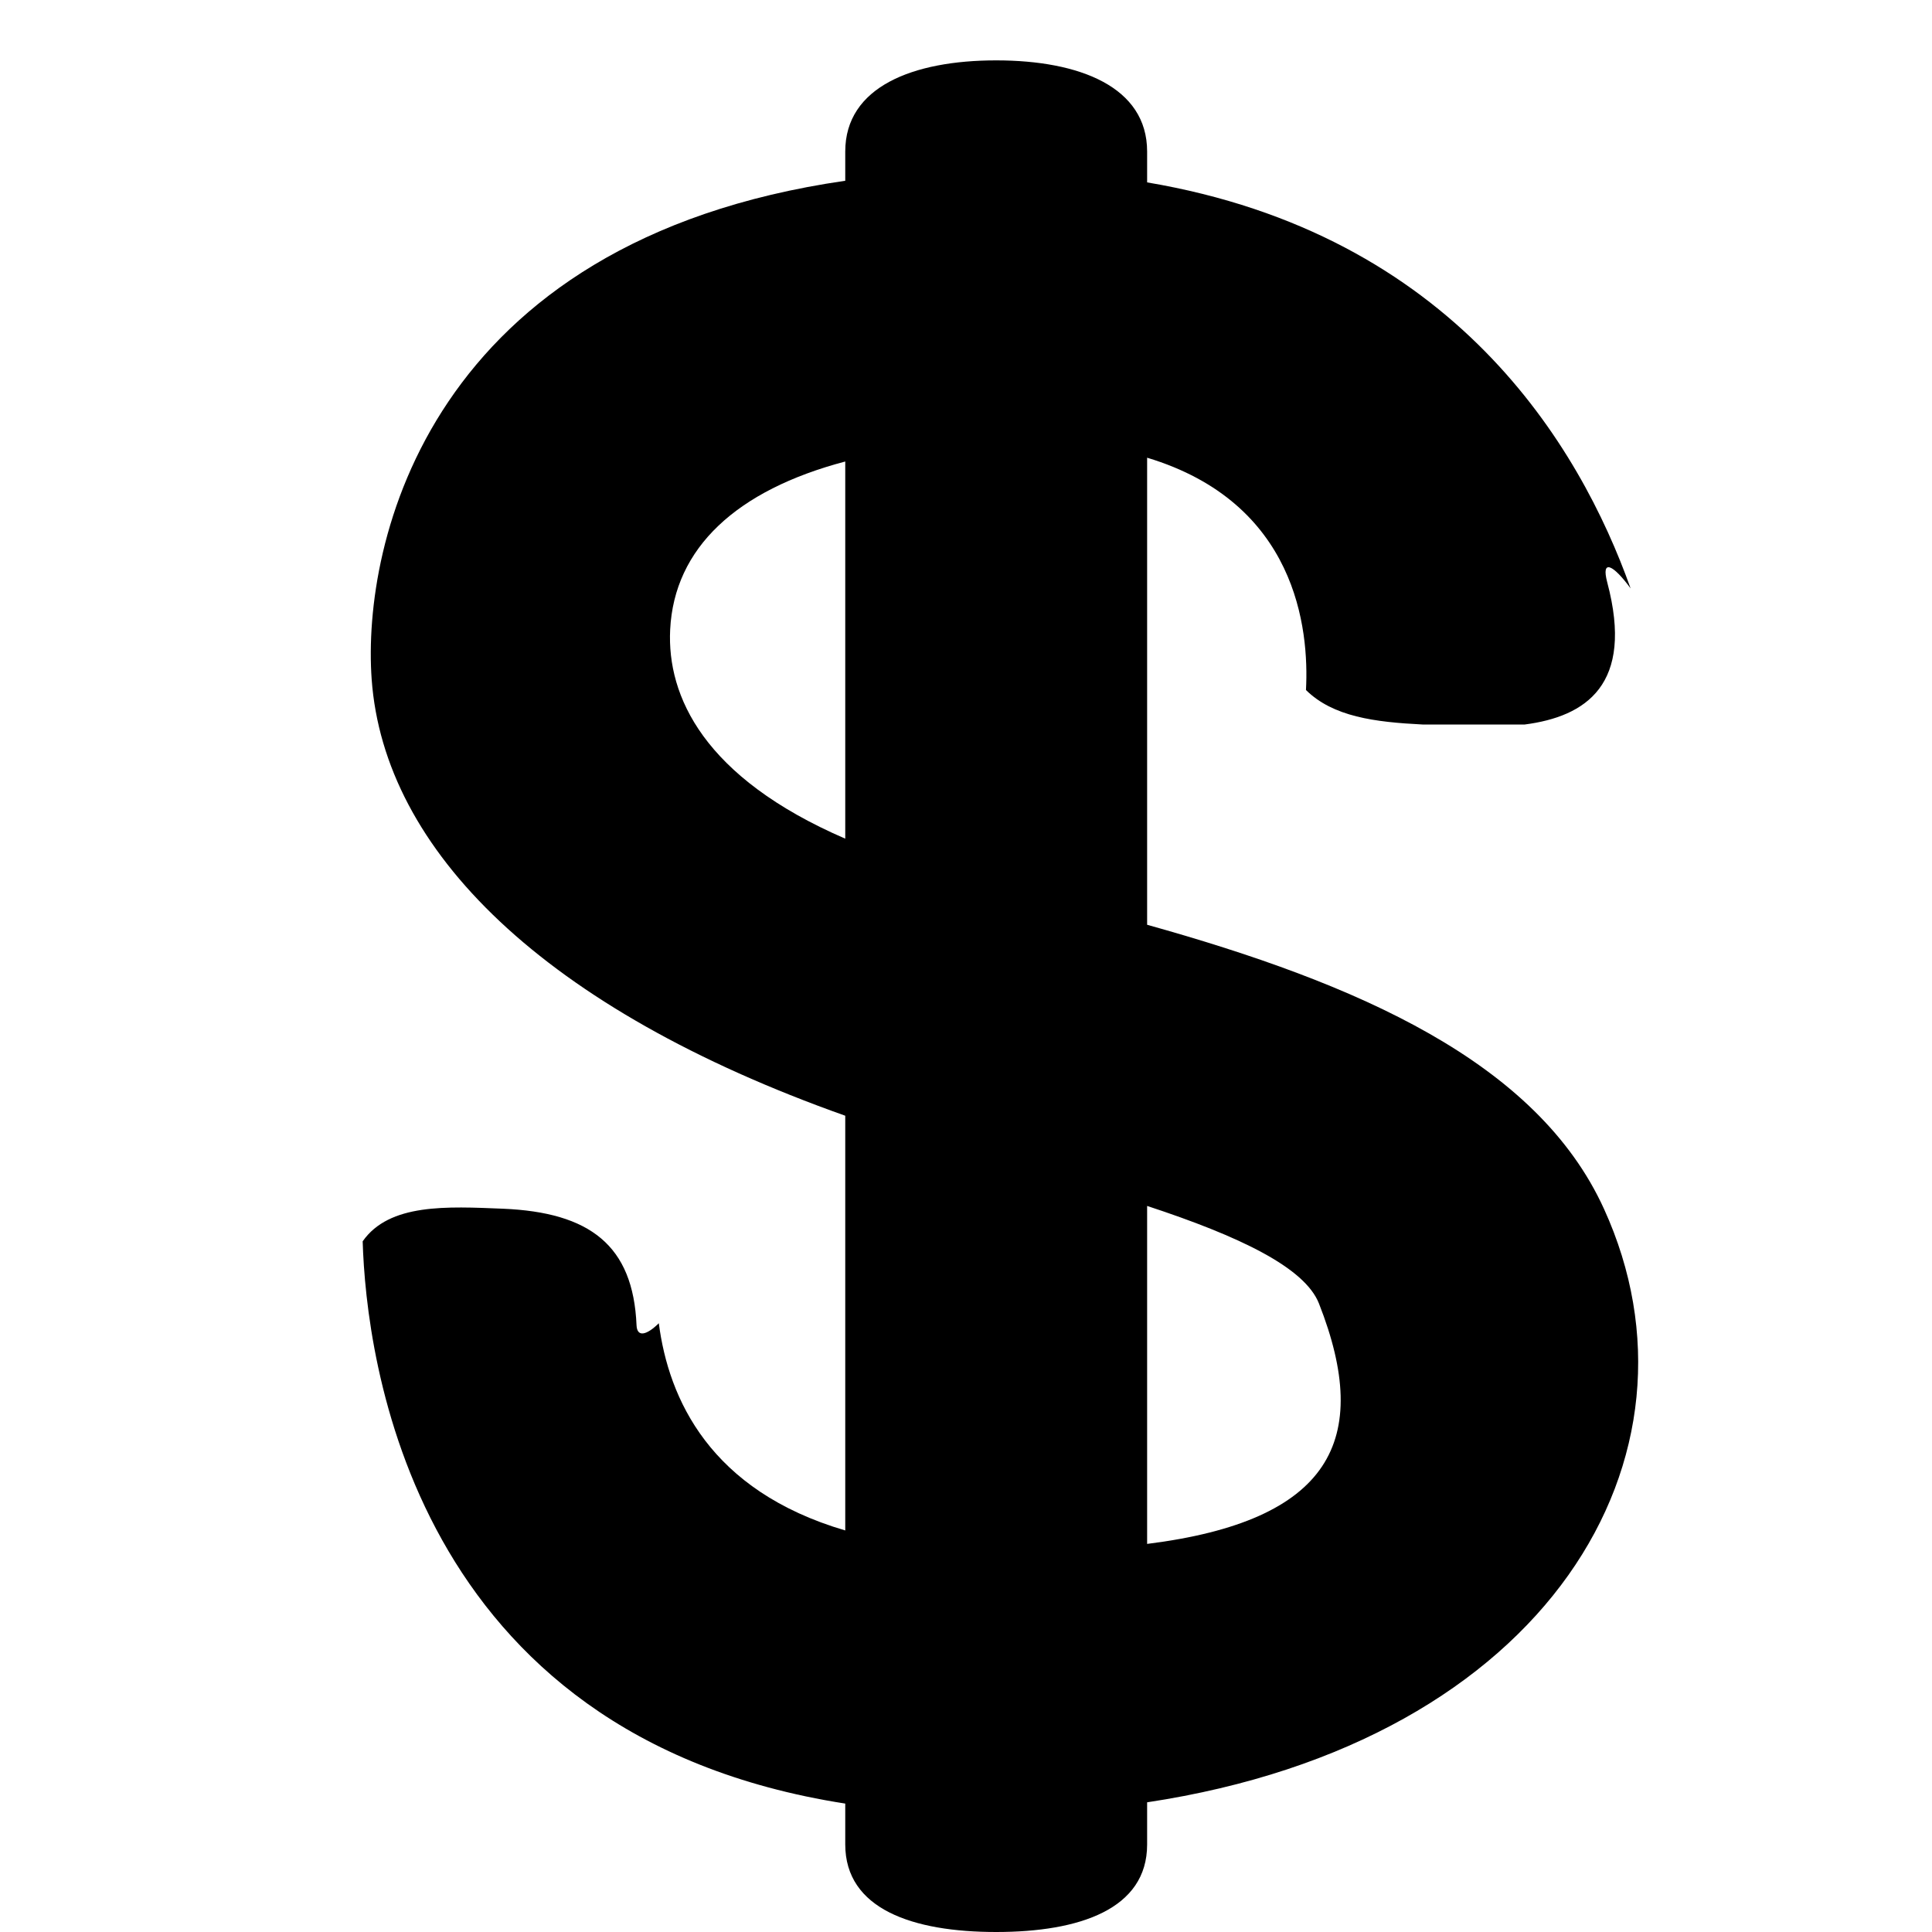 <svg xmlns="http://www.w3.org/2000/svg" width="32" height="32" viewBox="0 0 32 32">
    <path d="M26.568,20.025c-1.11-2.44-4.077-3.733-7.568-4.708V7.581
        c2.474,0.746,2.685,2.831,2.631,3.848C22.08,11.872,22.77,11.96,23.562,12h1.693c1.006-0.131,1.818-0.655,1.366-2.354
        c-0.106-0.399,0.103-0.29,0.387,0.1C26.164,7.376,24.08,3.878,19,3.021V2.51C19,1.439,17.881,1,16.5,1S14,1.439,14,2.51v0.484
        c-6.903,0.996-8.007,6-7.844,8.258C6.361,14.084,9.003,16.708,14,18.48v6.869c-2.241-0.658-2.926-2.179-3.088-3.432
        c-0.2,0.197-0.36,0.239-0.369,0.033c-0.056-1.324-0.774-1.87-2.214-1.93c-0.923-0.037-1.88-0.092-2.322,0.54
        c0.057,1.903,0.79,8.19,7.993,9.313v0.676C14,31.621,15.119,32,16.5,32s2.5-0.379,2.5-1.449v-0.699
        C25.658,28.846,28.425,24.099,26.568,20.025z M14,13.891c-2.347-1.015-2.954-2.362-2.9-3.462c0.067-1.353,1.099-2.31,2.9-2.785
        V13.891z M19,25.572v-5.598c1.535,0.505,2.611,1.02,2.846,1.616C22.74,23.861,22.034,25.192,19,25.572z"/>
</svg>
